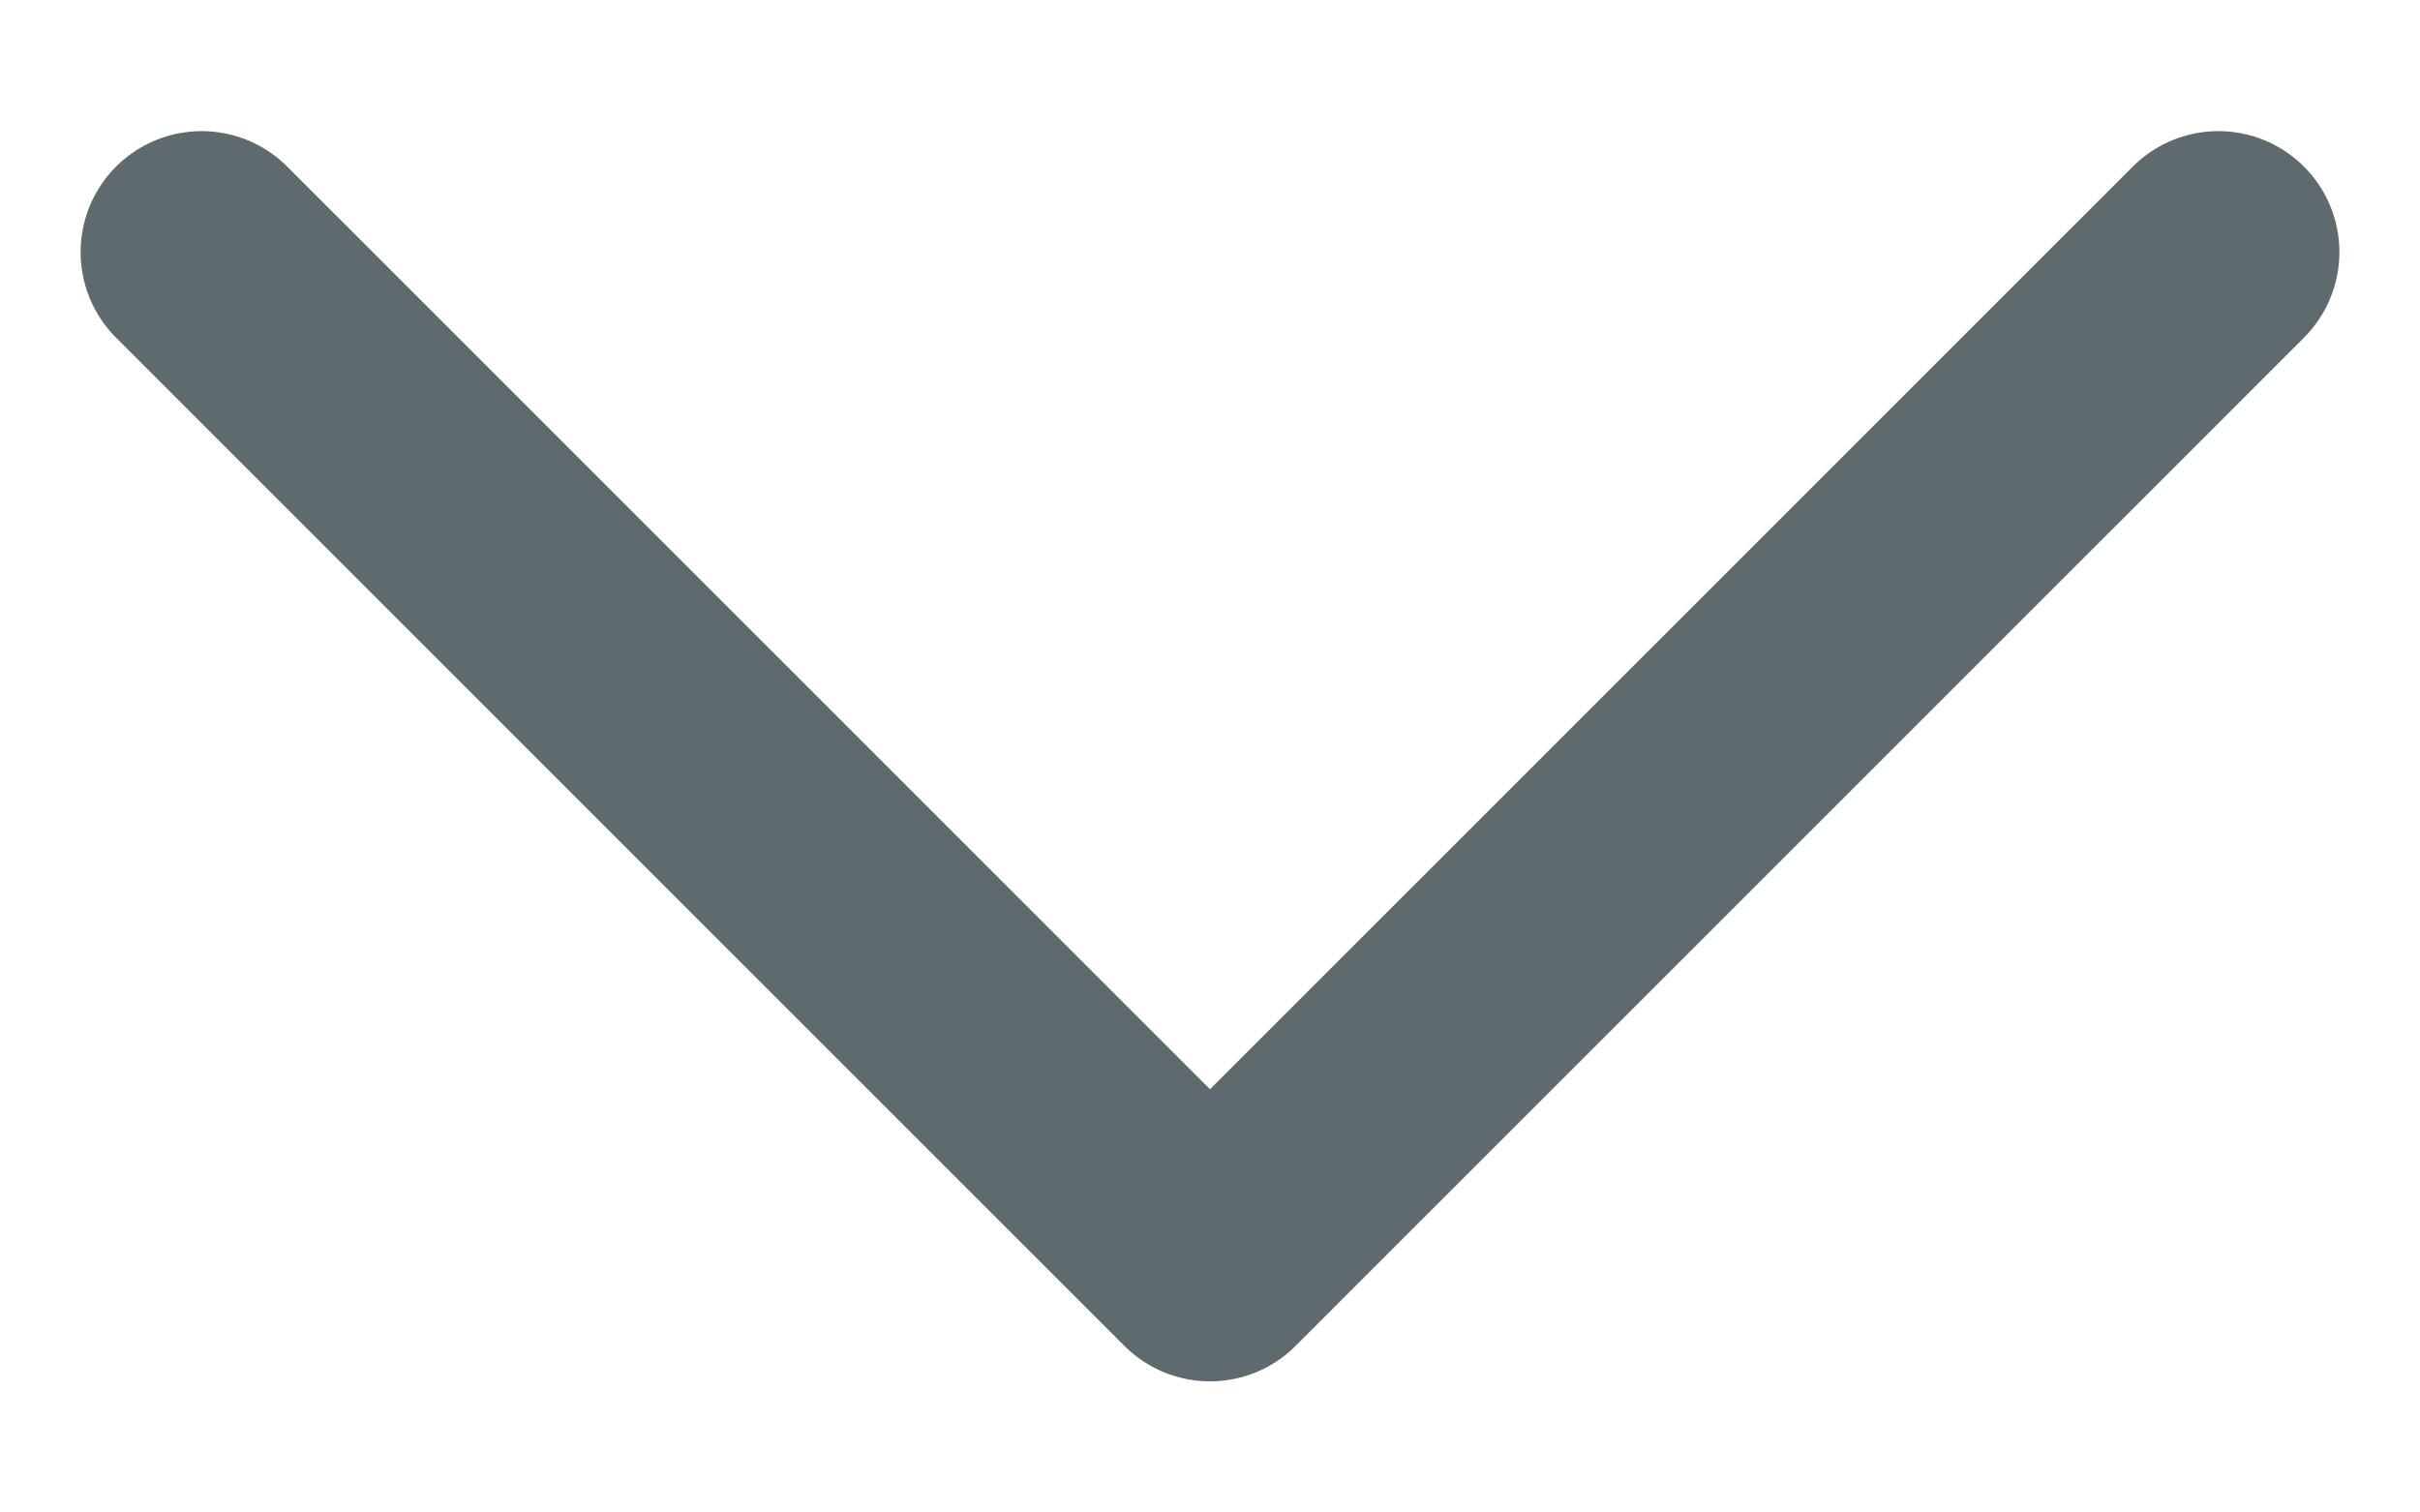 <svg width="16" height="10" fill="none" xmlns="http://www.w3.org/2000/svg"><path d="M1.333 1.667L8 8.333l6.667-6.666" stroke="#5E6A6E" stroke-width="1.6" stroke-linecap="round" stroke-linejoin="round"/></svg>